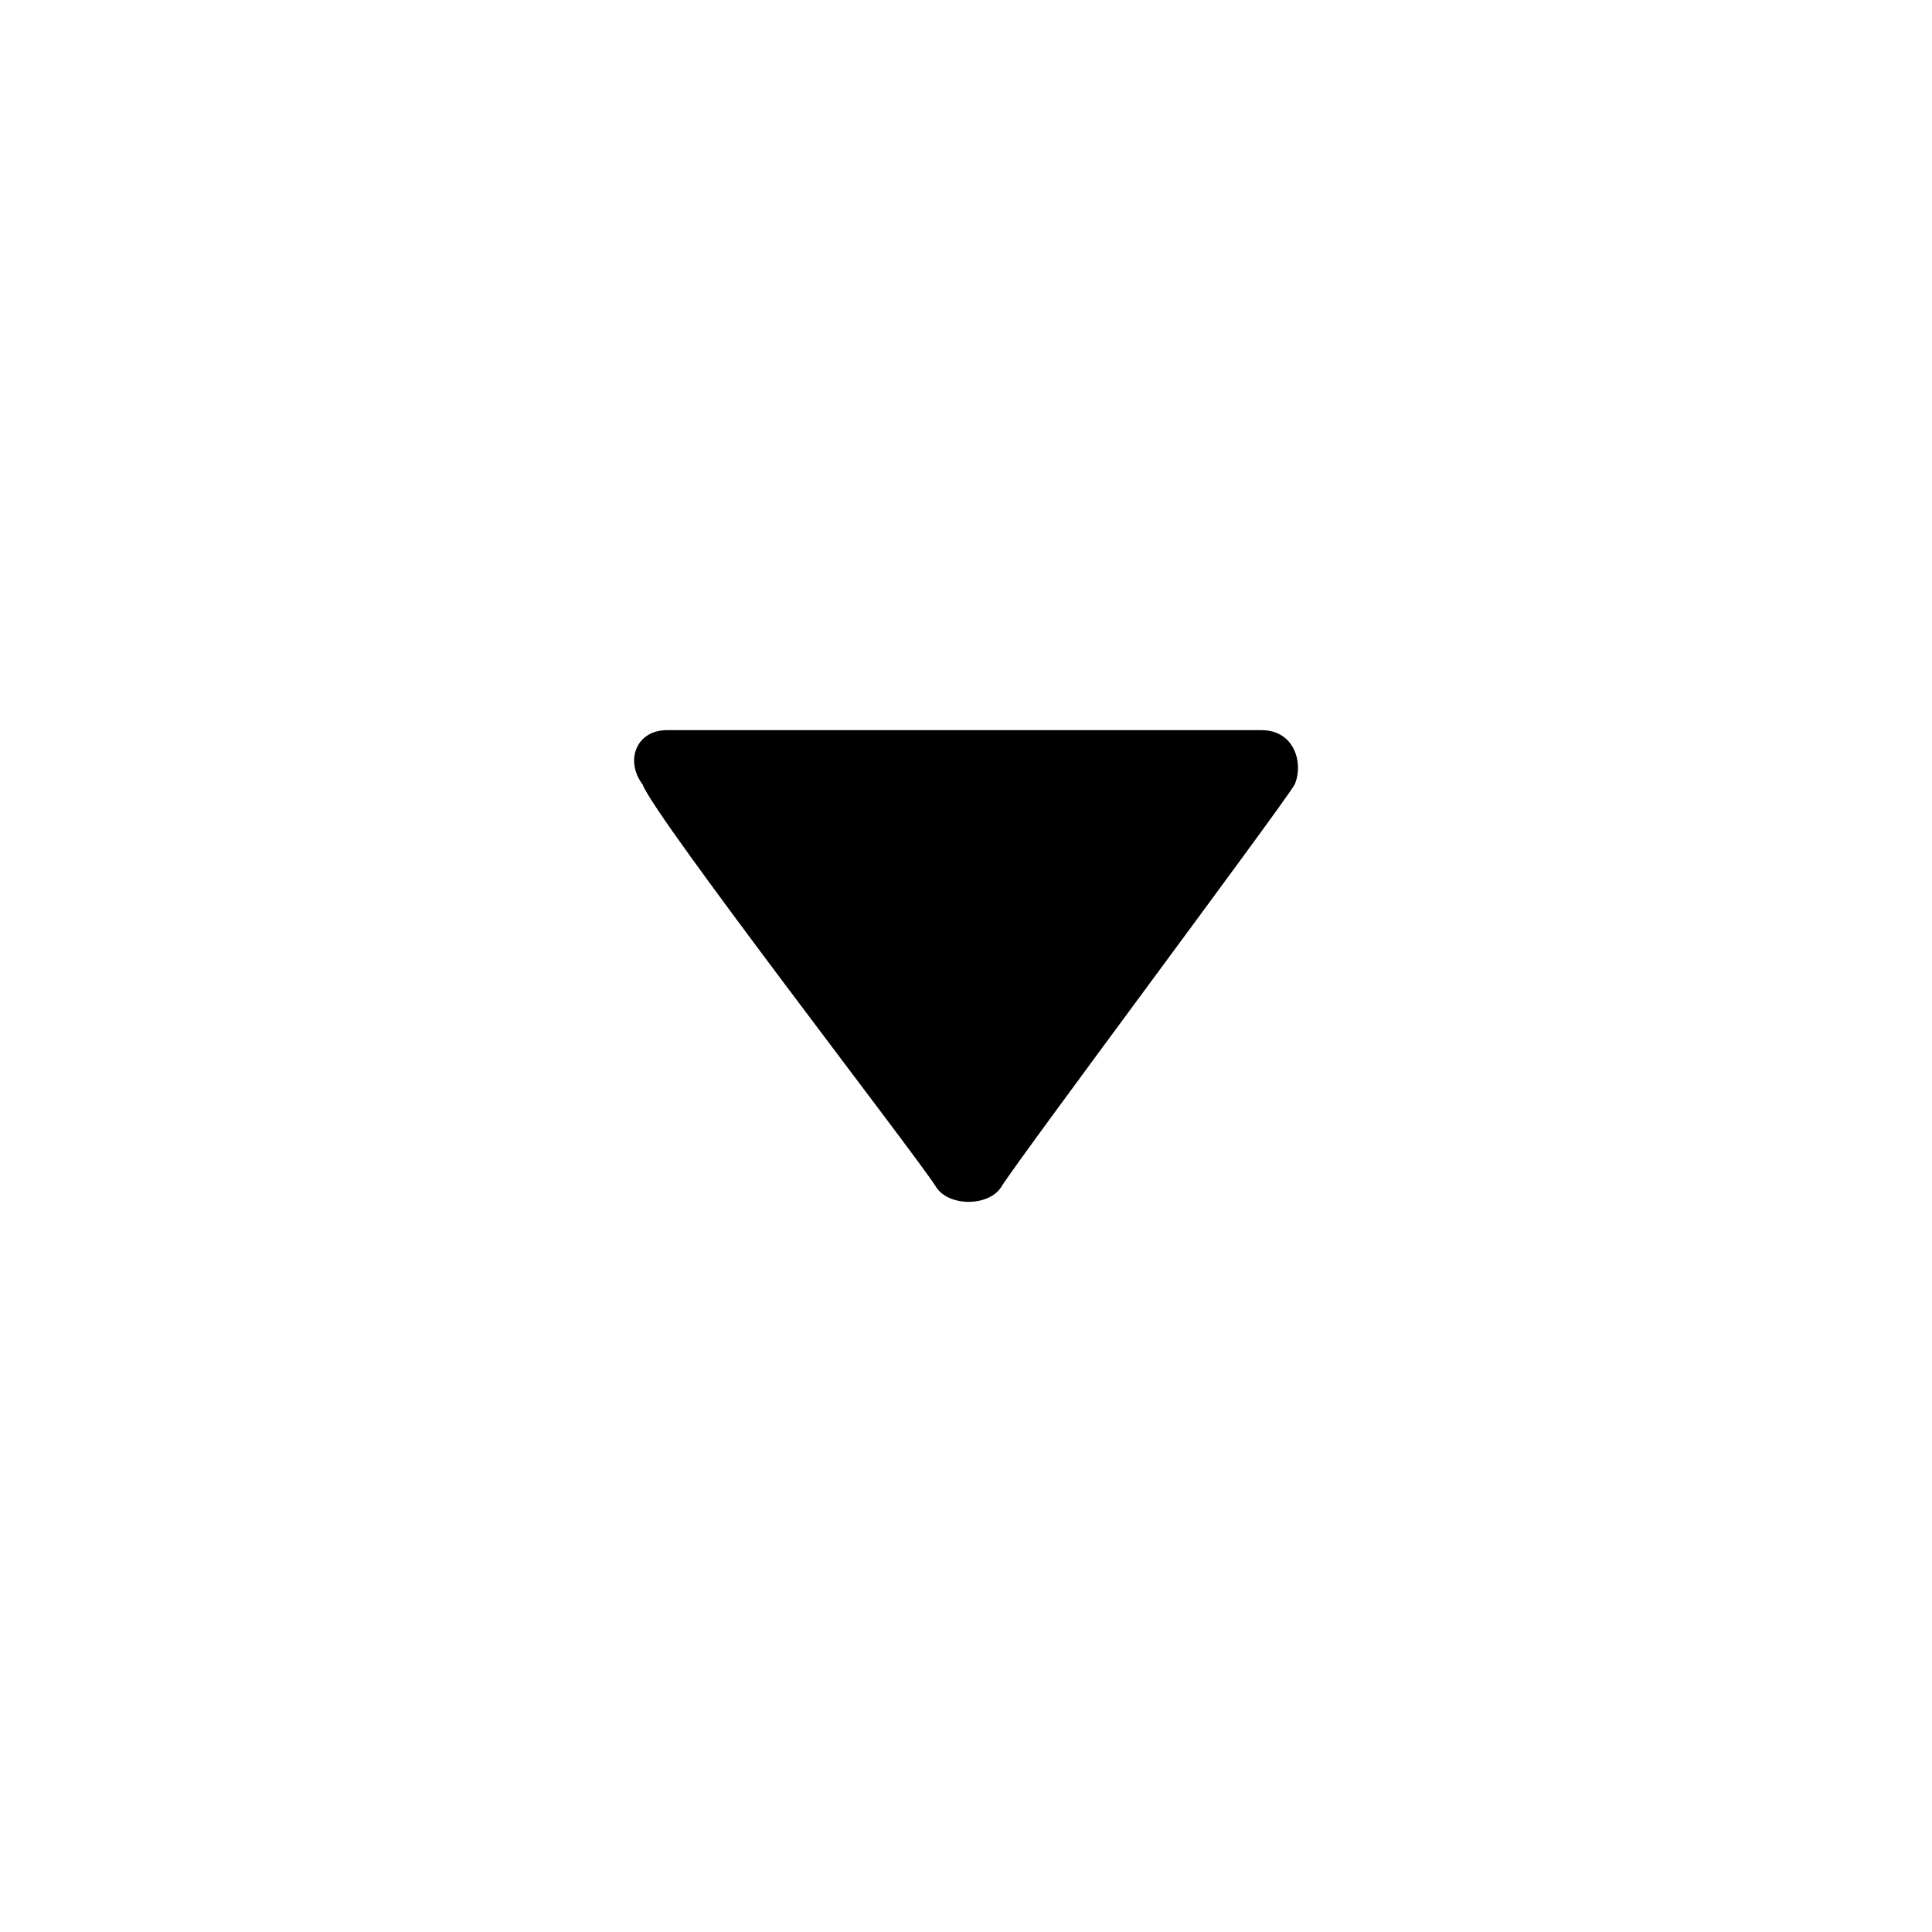 <?xml version="1.0" encoding="utf-8"?>
<!-- Generator: Adobe Illustrator 19.1.1, SVG Export Plug-In . SVG Version: 6.00 Build 0)  -->
<svg version="1.1" id="레이어_1" xmlns="http://www.w3.org/2000/svg" xmlns:xlink="http://www.w3.org/1999/xlink" x="0px"
	 y="0px" viewBox="0 0 512 512" style="enable-background:new 0 0 512 512;" xml:space="preserve">
<path d="M176.7,193.5c8.8,0,152,0,157.6,0c8.8,0,11.2,8.8,8.8,14.4c-3.2,5.6-72,97.6-77.6,106.4c-3.2,5.6-14.4,5.6-17.6,0
	c-5.6-8.8-74.4-97.6-77.6-106.4C165.5,201.5,168.7,193.5,176.7,193.5z"/>
</svg>

